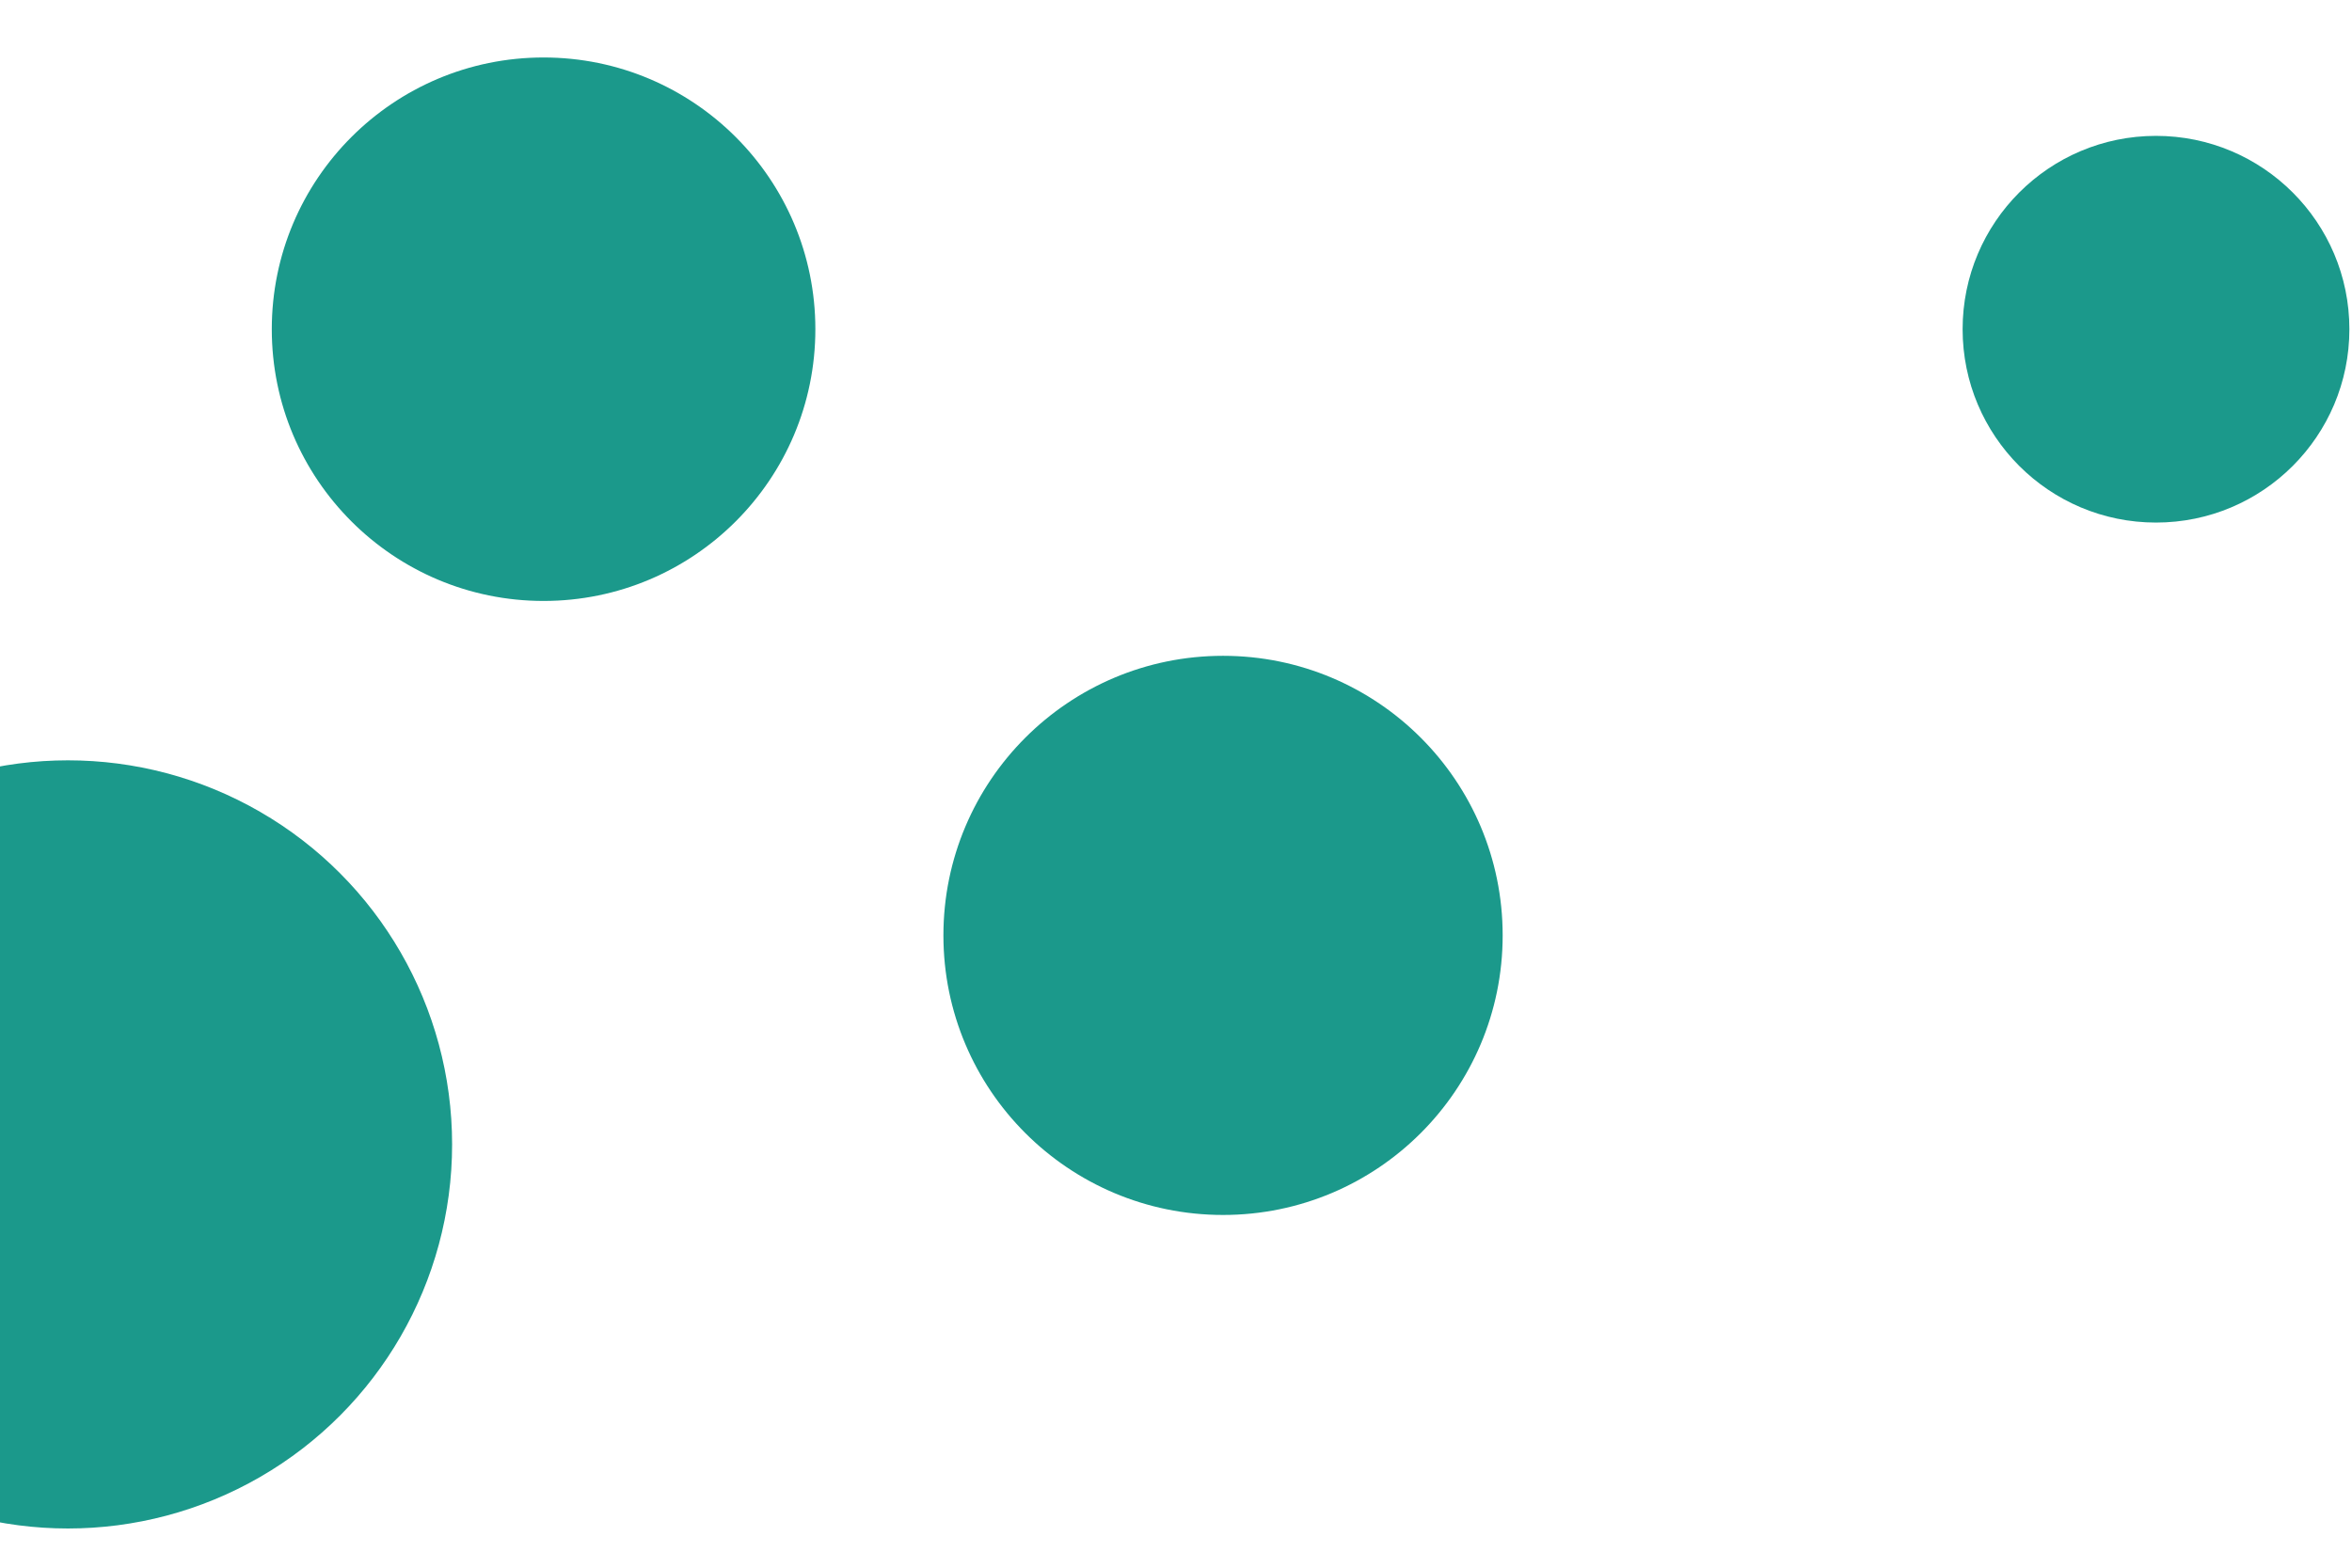 <svg id="visual" viewBox="0 0 900 600" width="900" height="600" xmlns="http://www.w3.org/2000/svg" xmlns:xlink="http://www.w3.org/1999/xlink" version="1.1"><g fill="#1B998B"><circle r="147" cx="26" cy="438"></circle><circle r="74" cx="825" cy="126"></circle><circle r="107" cx="468" cy="358"></circle><circle r="104" cx="208" cy="126"></circle></g></svg>